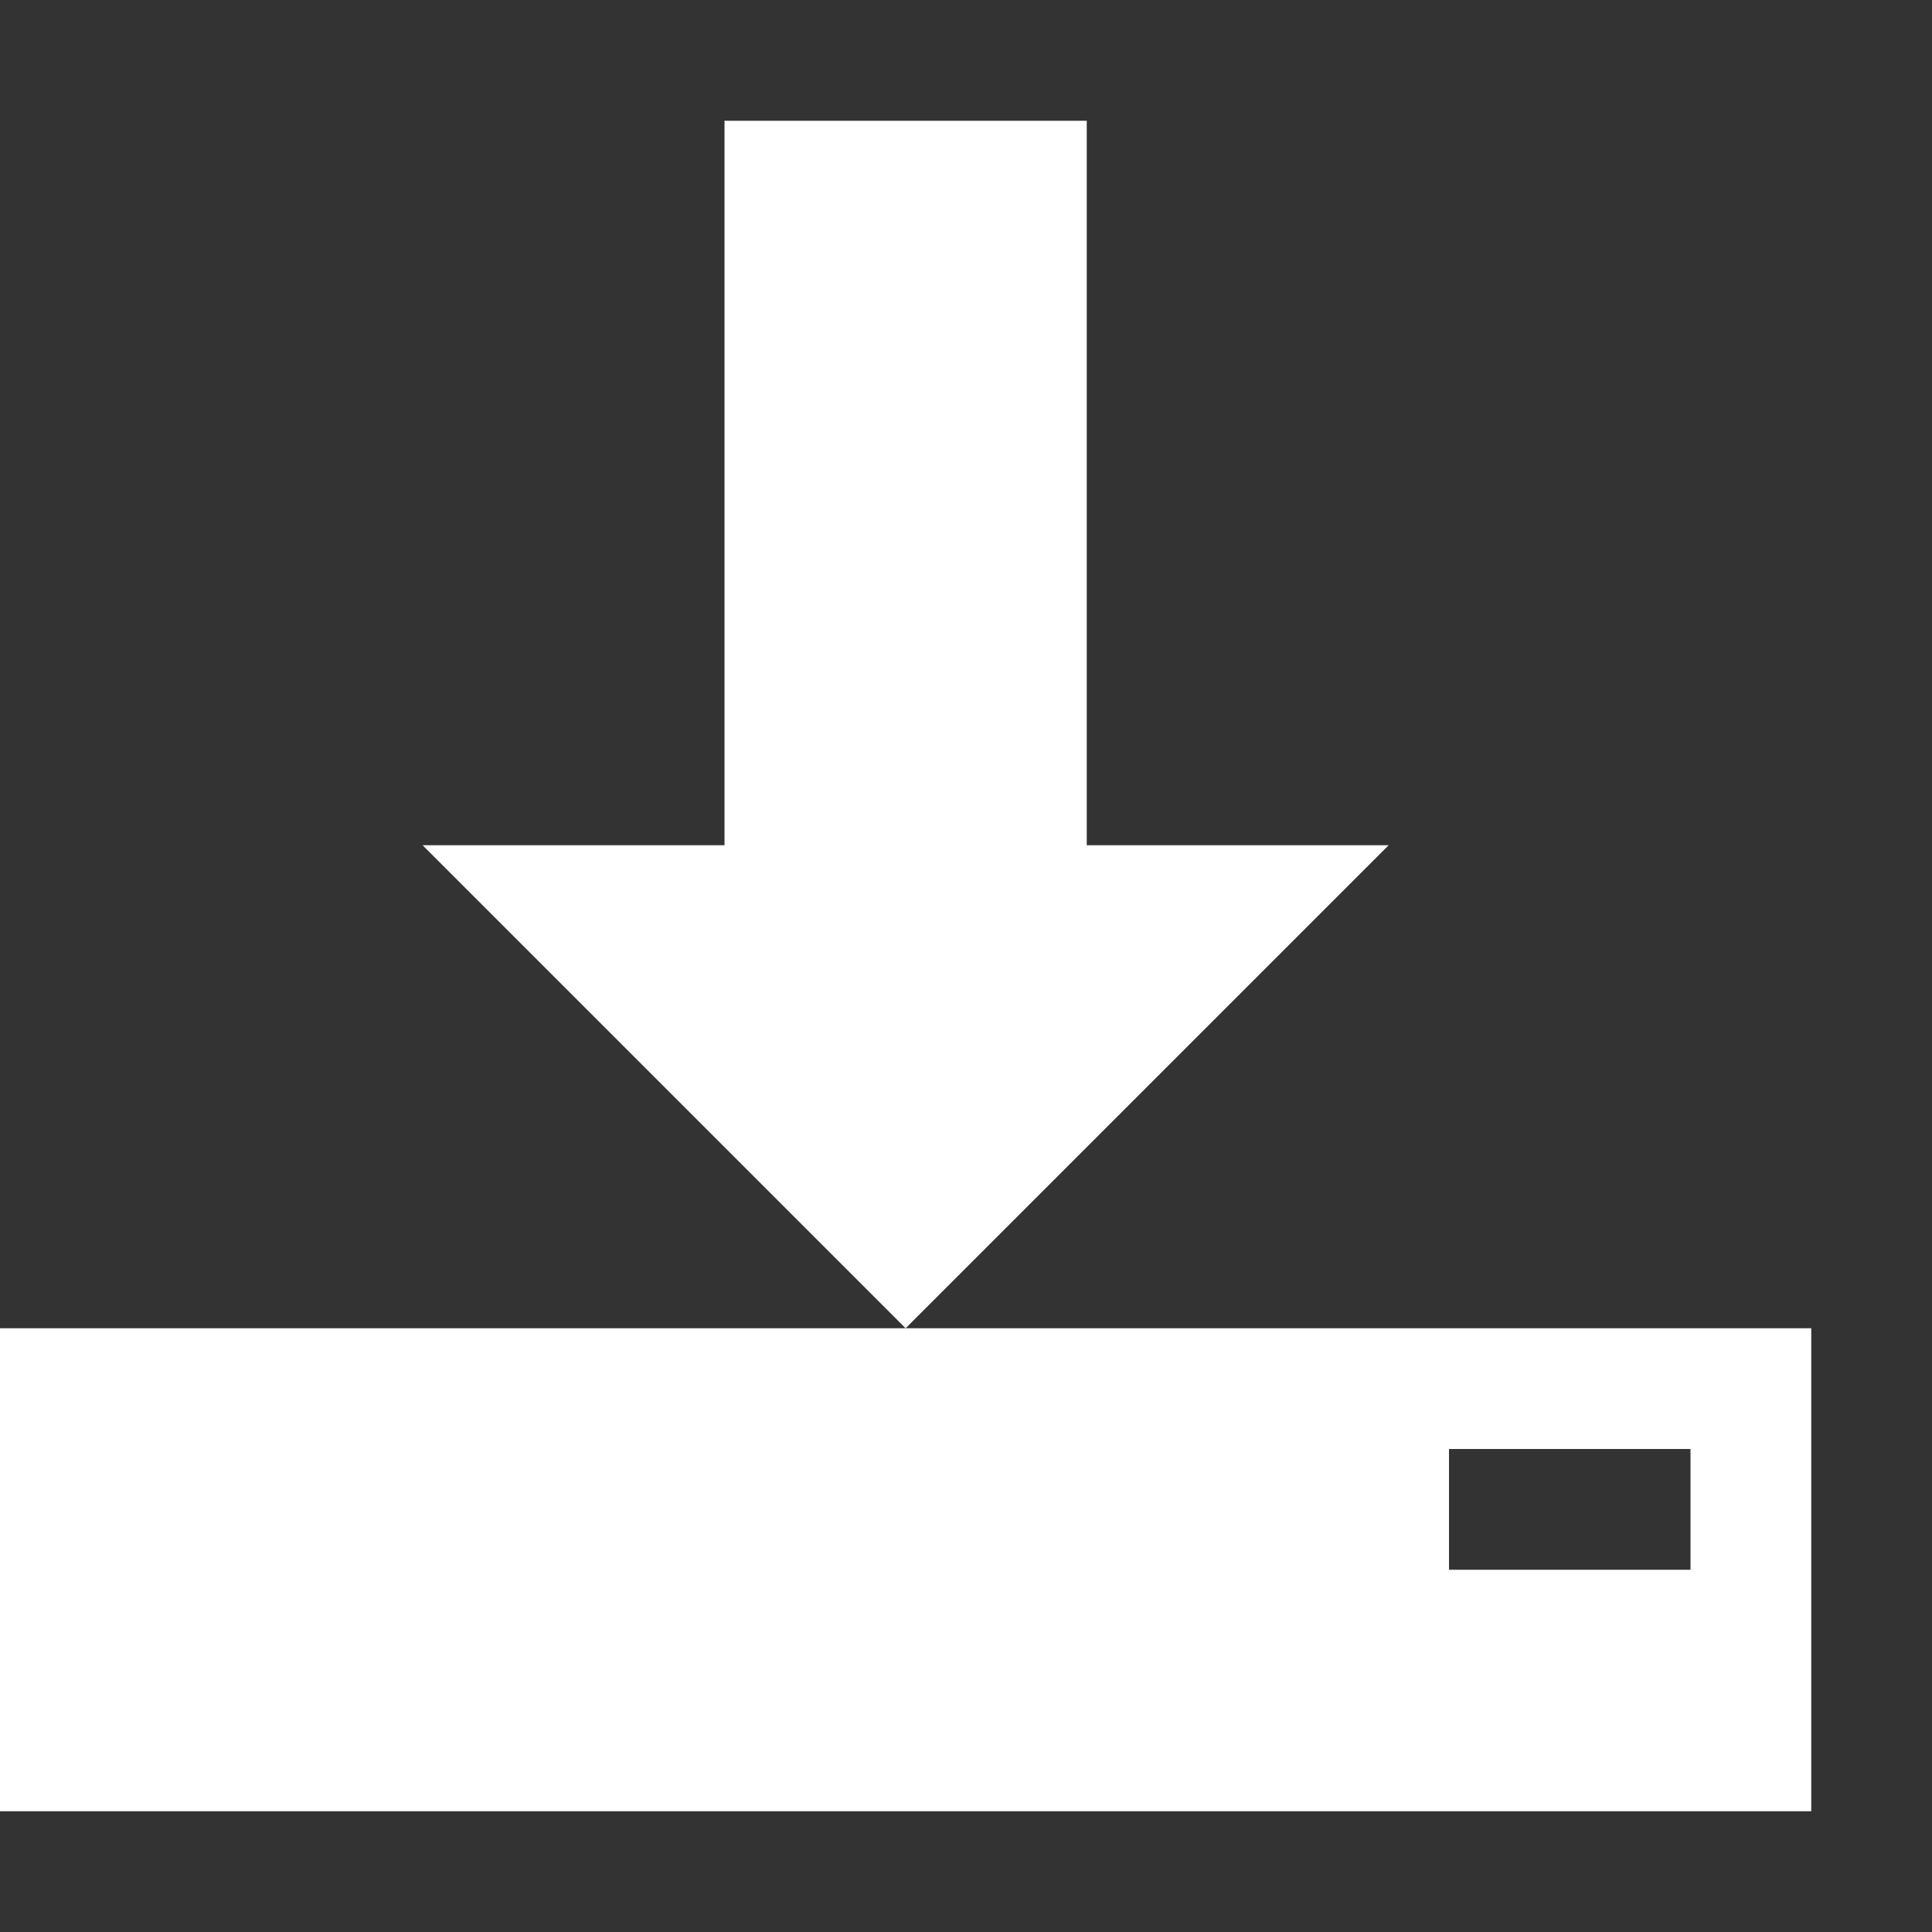 <?xml version="1.0" encoding="utf-8"?>
<!-- Generated by IcoMoon.io -->
<!DOCTYPE svg PUBLIC "-//W3C//DTD SVG 1.1//EN" "http://www.w3.org/Graphics/SVG/1.1/DTD/svg11.dtd">
<svg version="1.1" xmlns="http://www.w3.org/2000/svg" xmlns:xlink="http://www.w3.org/1999/xlink" width="20" height="20" viewBox="0 0 20 20">
	<rect x="0" y="0" width="20" height="20" fill="#333333" stroke="none"/>
	<path d="M14.375 8.75l-5 5-5-5h3.125v-7.5h3.75v7.5zM9.375 13.75h-9.375v5h18.75v-5h-9.375zM17.5 16.25h-2.5v-1.25h2.5v1.25z" fill="#ffffff" />
</svg>
